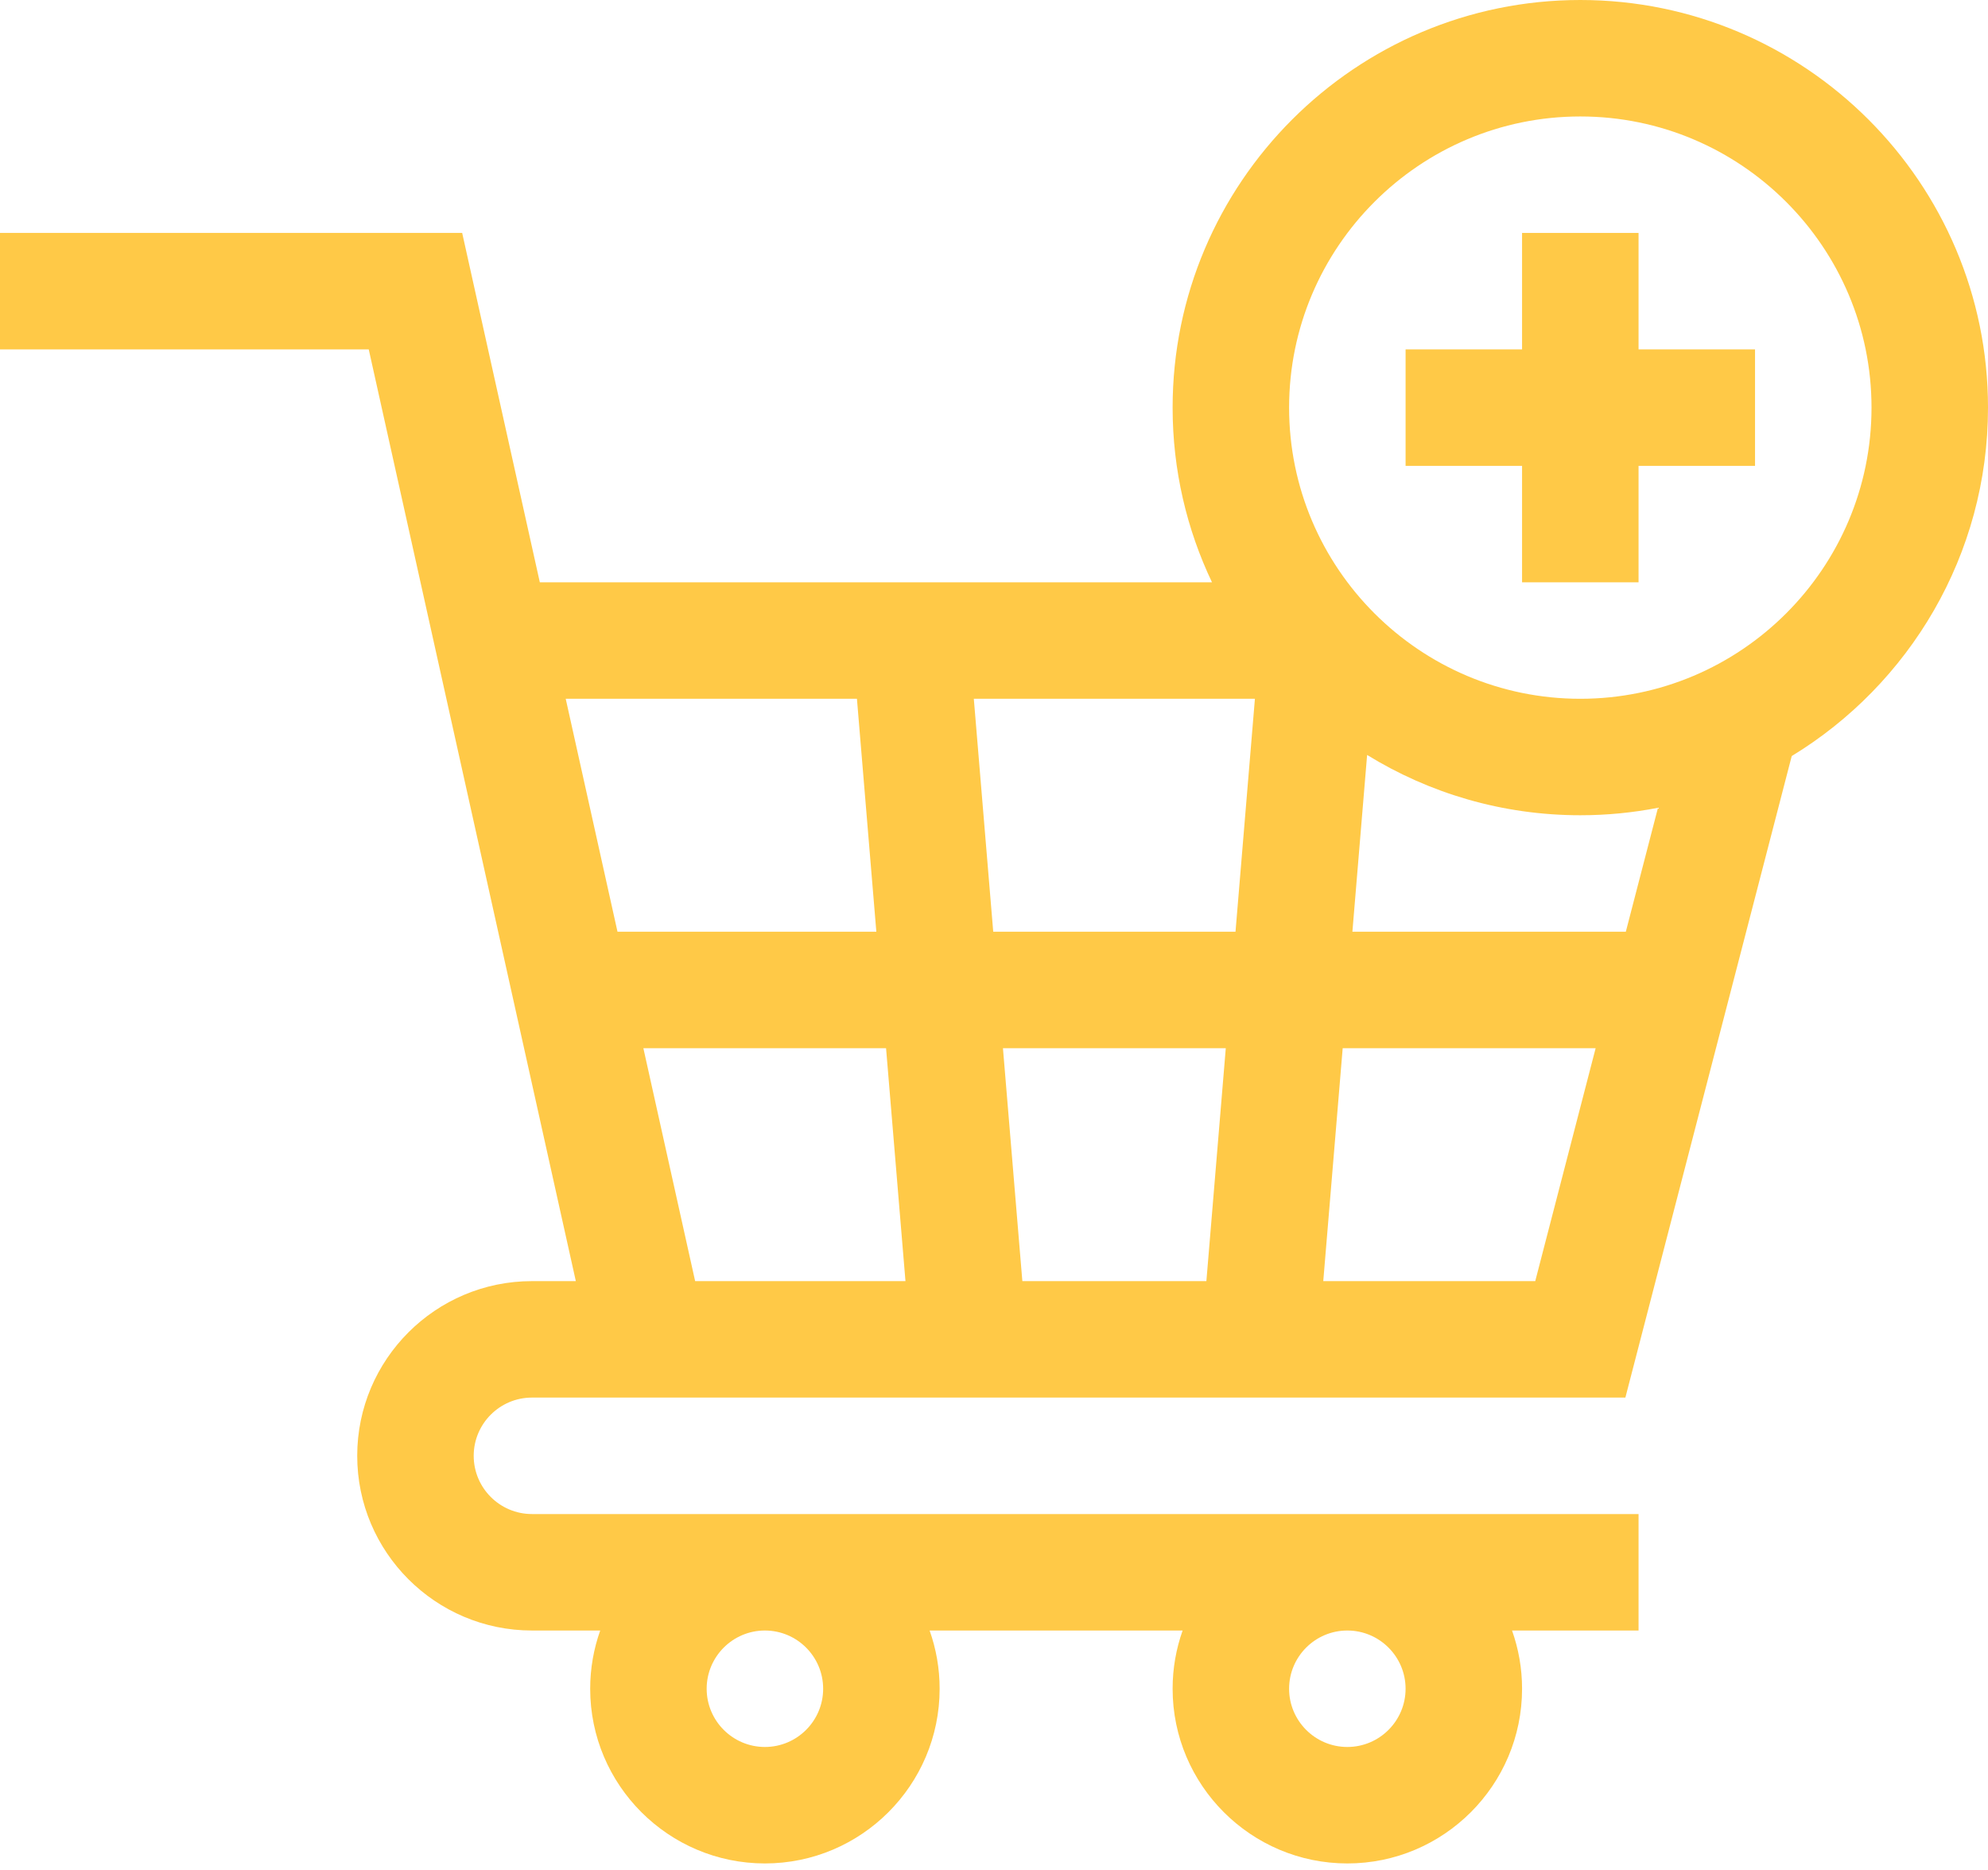 <svg width="118" height="111" viewBox="0 0 118 111" fill="none" xmlns="http://www.w3.org/2000/svg">
<path d="M31.574 82.969H96.476L106.35 44.884C113.329 40.634 118 32.952 118 24.199C118 10.856 107.144 0 93.801 0C80.457 0 69.602 10.856 69.602 24.199C69.602 27.909 70.442 31.425 71.94 34.57H32.042L27.433 13.828H0V20.742H21.887L34.179 76.055H31.574C25.856 76.055 21.203 80.707 21.203 86.426C21.203 92.144 25.856 96.797 31.574 96.797H35.626C35.242 97.879 35.031 99.042 35.031 100.254C35.031 105.973 39.684 110.625 45.402 110.625C51.121 110.625 55.773 105.973 55.773 100.254C55.773 99.042 55.563 97.879 55.179 96.797H70.196C69.812 97.879 69.602 99.042 69.602 100.254C69.602 105.973 74.254 110.625 79.973 110.625C85.691 110.625 90.344 105.973 90.344 100.254C90.344 99.042 90.133 97.879 89.749 96.797H97.258V89.883H31.574C29.668 89.883 28.117 88.332 28.117 86.426C28.117 84.52 29.668 82.969 31.574 82.969V82.969ZM41.261 76.055L38.188 62.227H52.593L53.745 76.055H41.261ZM72.758 62.227L71.606 76.055H60.683L59.531 62.227H72.758ZM58.954 55.312L57.802 41.484H74.487L73.335 55.312H58.954ZM78.544 76.055L79.697 62.227H94.711L91.126 76.055H78.544ZM96.503 55.312H80.273L81.147 44.818C84.831 47.087 89.166 48.398 93.801 48.398C95.377 48.398 96.918 48.245 98.411 47.956L96.503 55.312ZM93.801 6.914C103.332 6.914 111.086 14.668 111.086 24.199C111.086 33.73 103.332 41.484 93.801 41.484C84.27 41.484 76.516 33.73 76.516 24.199C76.516 14.668 84.27 6.914 93.801 6.914ZM50.864 41.484L52.016 55.312H36.652L33.579 41.484H50.864ZM48.859 100.254C48.859 102.16 47.309 103.711 45.402 103.711C43.496 103.711 41.945 102.16 41.945 100.254C41.945 98.348 43.496 96.797 45.402 96.797C47.309 96.797 48.859 98.348 48.859 100.254ZM83.43 100.254C83.43 102.16 81.879 103.711 79.973 103.711C78.066 103.711 76.516 102.16 76.516 100.254C76.516 98.348 78.066 96.797 79.973 96.797C81.879 96.797 83.43 98.348 83.43 100.254Z" fill="#FFC947"/>
<path d="M90.344 34.57H97.258V27.656H104.172V20.742H97.258V13.828H90.344V20.742H83.43V27.656H90.344V34.57Z" fill="#FFC947"/>
</svg>
